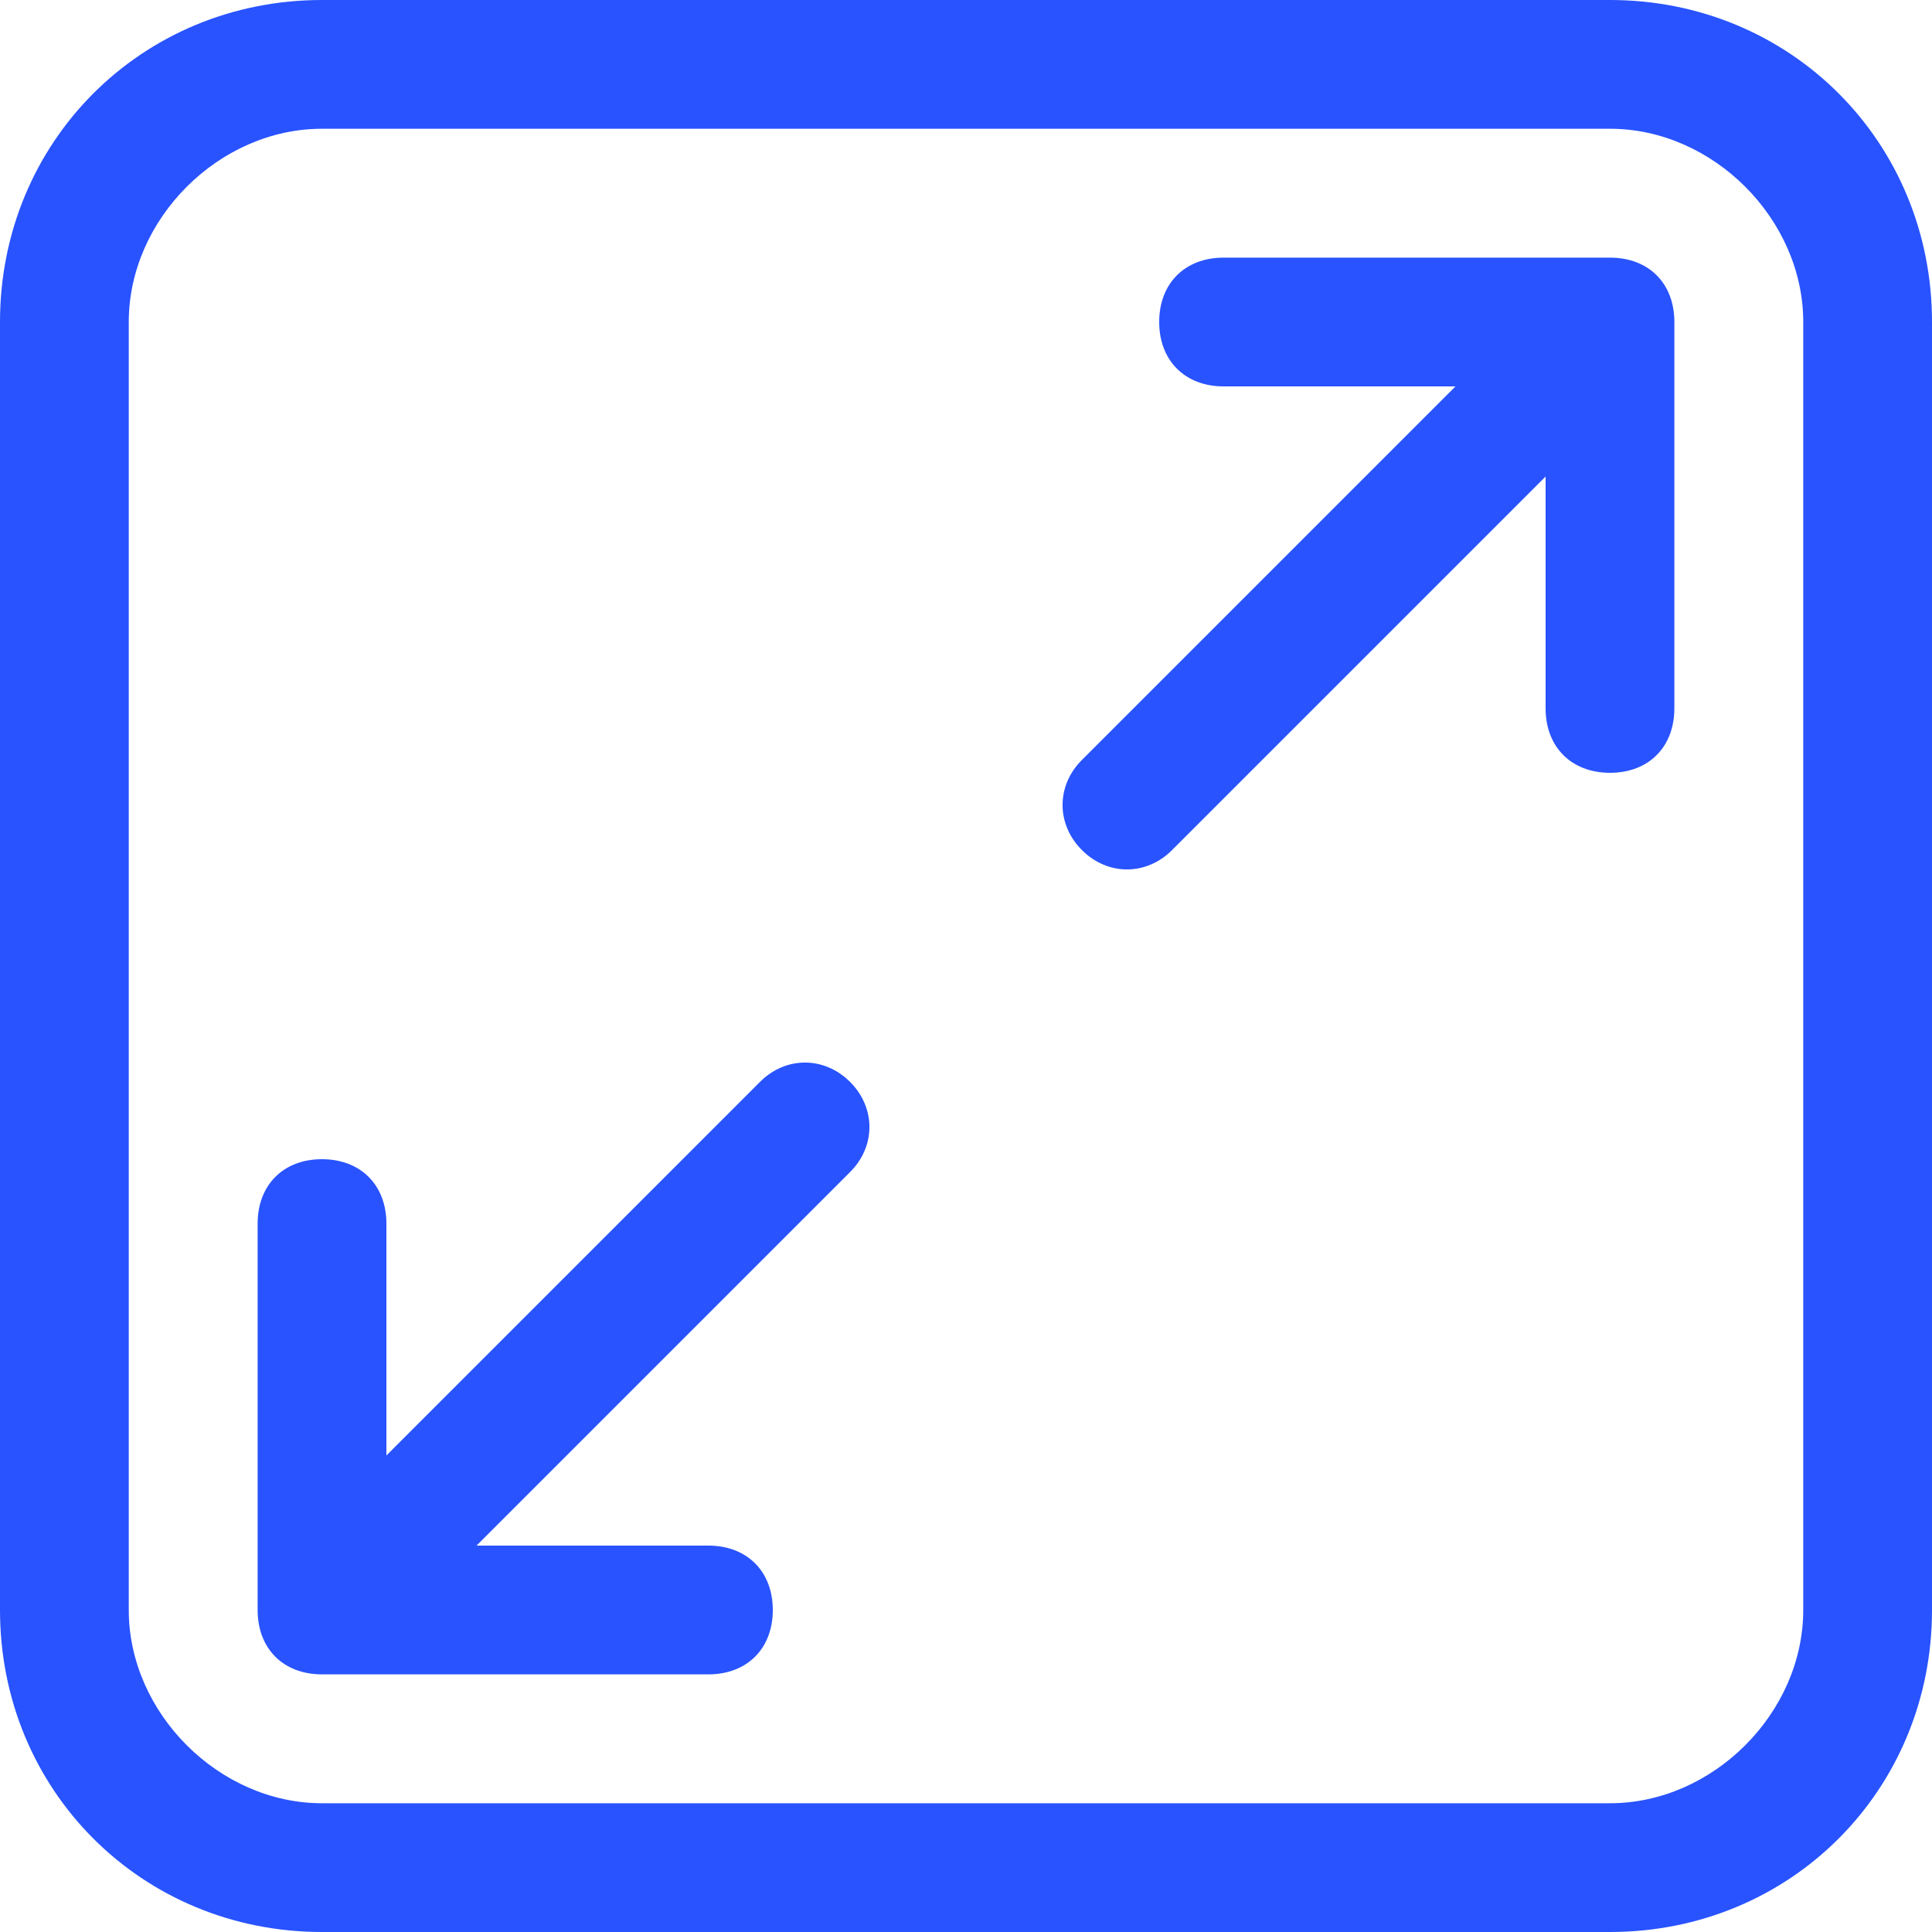 <?xml version="1.0" encoding="UTF-8"?>
<svg width="17px" height="17px" viewBox="0 0 17 17" version="1.1" xmlns="http://www.w3.org/2000/svg" xmlns:xlink="http://www.w3.org/1999/xlink">
    <!-- Generator: Sketch 58 (84663) - https://sketch.com -->
    <title>KHCFDC_放大</title>
    <desc>Created with Sketch.</desc>
    <g id="百科" stroke="none" stroke-width="1" fill="none" fill-rule="evenodd">
        <g id="百科首页" transform="translate(-818, -2422)" fill-rule="nonzero">
            <g id="编组-32" transform="translate(818, 2419)">
                <g id="KHCFDC_放大-2" transform="translate(0, 3)">
                    <g id="KHCFDC_放大">
                        <rect id="矩形" fill="#000000" opacity="0" x="0" y="0" width="17" height="17"></rect>
                        <path d="M14.167,0 L2.833,0 C1.247,0 0,1.247 0,2.833 L0,14.167 C0,15.753 1.247,17 2.833,17 L14.167,17 C15.753,17 17,15.753 17,14.167 L17,2.833 C17,1.247 15.753,0 14.167,0 Z M15.867,14.167 C15.867,15.073 15.073,15.867 14.167,15.867 L2.833,15.867 C1.927,15.867 1.133,15.073 1.133,14.167 L1.133,2.833 C1.133,1.927 1.927,1.133 2.833,1.133 L14.167,1.133 C15.073,1.133 15.867,1.927 15.867,2.833 L15.867,14.167 Z M6.687,9.52 L3.4,12.807 L3.4,10.767 C3.4,10.427 3.173,10.2 2.833,10.2 C2.493,10.2 2.267,10.427 2.267,10.767 L2.267,14.167 C2.267,14.507 2.493,14.733 2.833,14.733 L6.233,14.733 C6.573,14.733 6.8,14.507 6.8,14.167 C6.8,13.827 6.573,13.6 6.233,13.6 L4.193,13.6 L7.48,10.313 C7.707,10.087 7.707,9.747 7.48,9.52 C7.253,9.293 6.913,9.293 6.687,9.52 Z M14.167,2.267 L10.767,2.267 C10.427,2.267 10.2,2.493 10.2,2.833 C10.2,3.173 10.427,3.4 10.767,3.4 L12.807,3.4 L9.52,6.687 C9.293,6.913 9.293,7.253 9.52,7.48 C9.747,7.707 10.087,7.707 10.313,7.48 L13.6,4.193 L13.6,6.233 C13.6,6.573 13.827,6.8 14.167,6.8 C14.507,6.8 14.733,6.573 14.733,6.233 L14.733,2.833 C14.733,2.493 14.507,2.267 14.167,2.267 Z" id="形状" fill="#2853FF"></path>
                    </g>
                </g>
            </g>
        </g>
    </g>
</svg>